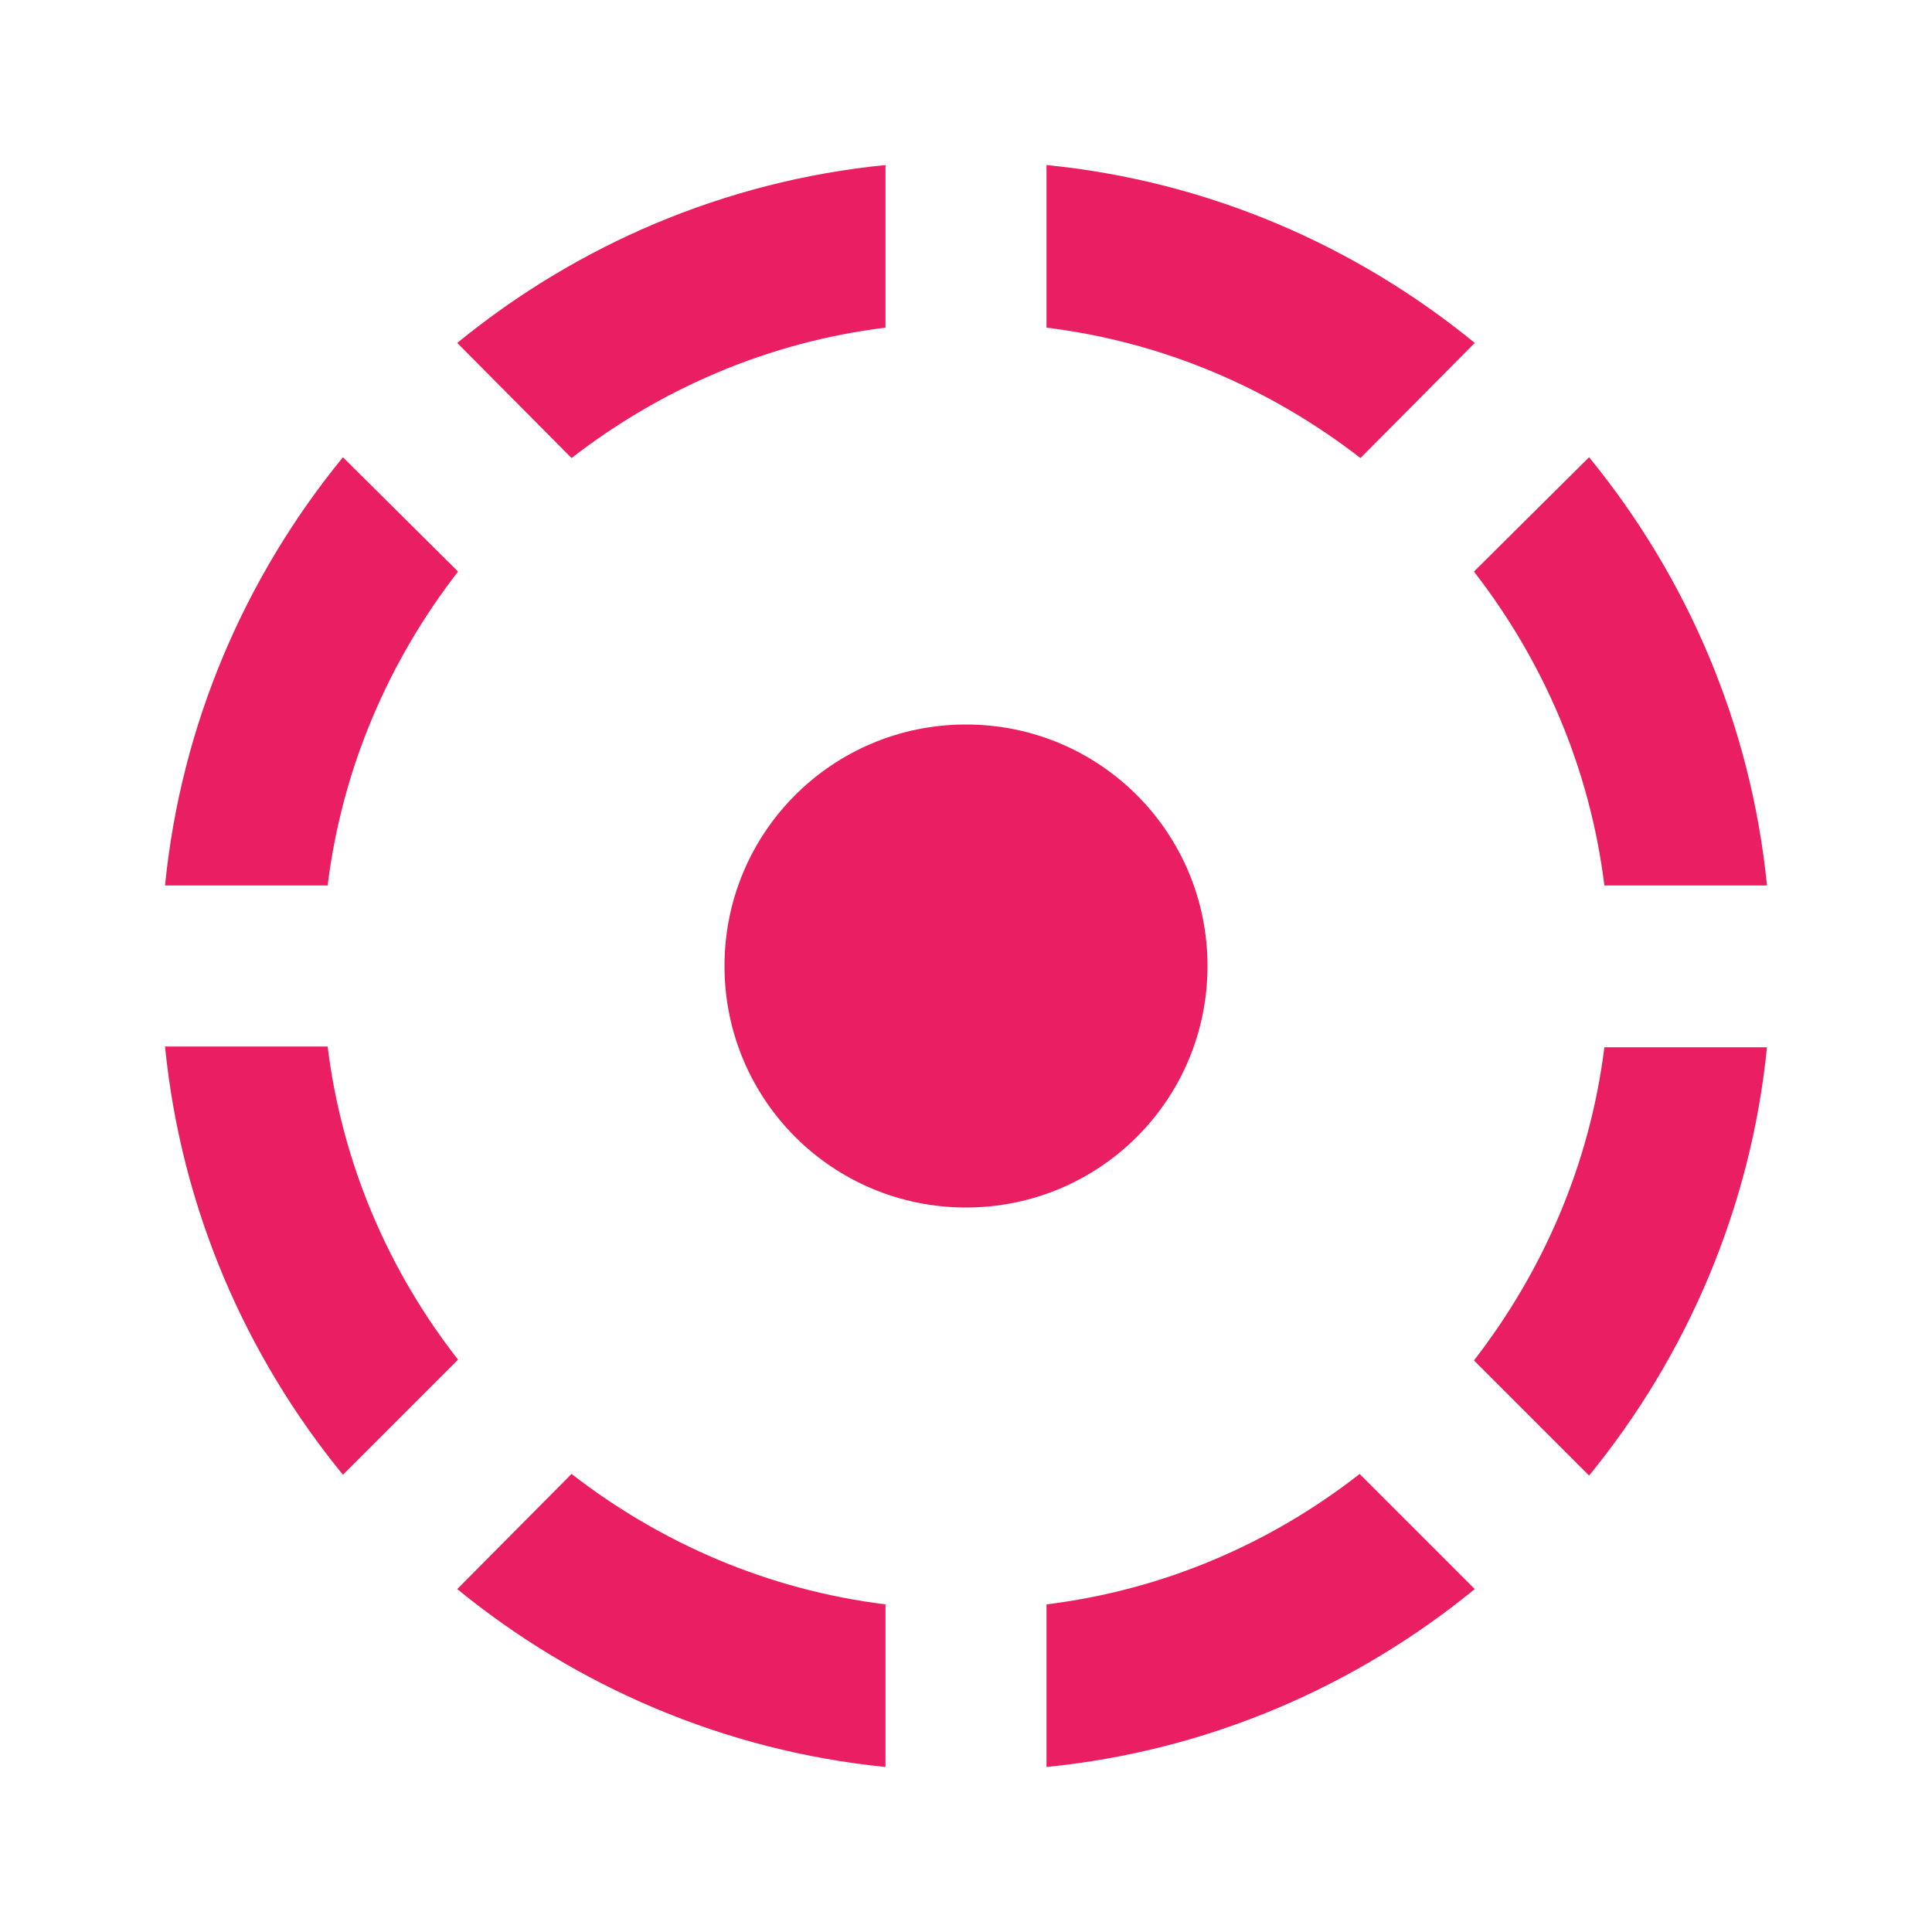 <svg fill="#E91E63" xmlns="http://www.w3.org/2000/svg" width="24" height="24" viewBox="0 0 24 24"><path d="M11 4.07V2.05c-2.01.2-3.84 1-5.32 2.21L7.1 5.69c1.11-.86 2.44-1.44 3.9-1.62zm7.32.19C16.84 3.05 15.01 2.25 13 2.05v2.02c1.46.18 2.79.76 3.9 1.62l1.42-1.43zM19.93 11h2.02c-.2-2.01-1-3.84-2.21-5.32L18.31 7.1c.86 1.11 1.44 2.44 1.62 3.9zM5.69 7.1L4.26 5.68C3.05 7.16 2.25 8.99 2.05 11h2.02c.18-1.46.76-2.79 1.62-3.9zM4.07 13H2.05c.2 2.01 1 3.84 2.21 5.32l1.43-1.43c-.86-1.1-1.44-2.43-1.62-3.89zM15 12c0-1.66-1.34-3-3-3s-3 1.34-3 3 1.34 3 3 3 3-1.34 3-3zm3.31 4.9l1.43 1.43c1.21-1.48 2.01-3.32 2.21-5.32h-2.02c-.18 1.45-.76 2.78-1.62 3.89zM13 19.93v2.02c2.01-.2 3.84-1 5.32-2.21l-1.43-1.43c-1.1.86-2.43 1.44-3.89 1.62zm-7.32-.19C7.16 20.95 9 21.75 11 21.95v-2.02c-1.46-.18-2.79-.76-3.9-1.62l-1.42 1.43z"/></svg>